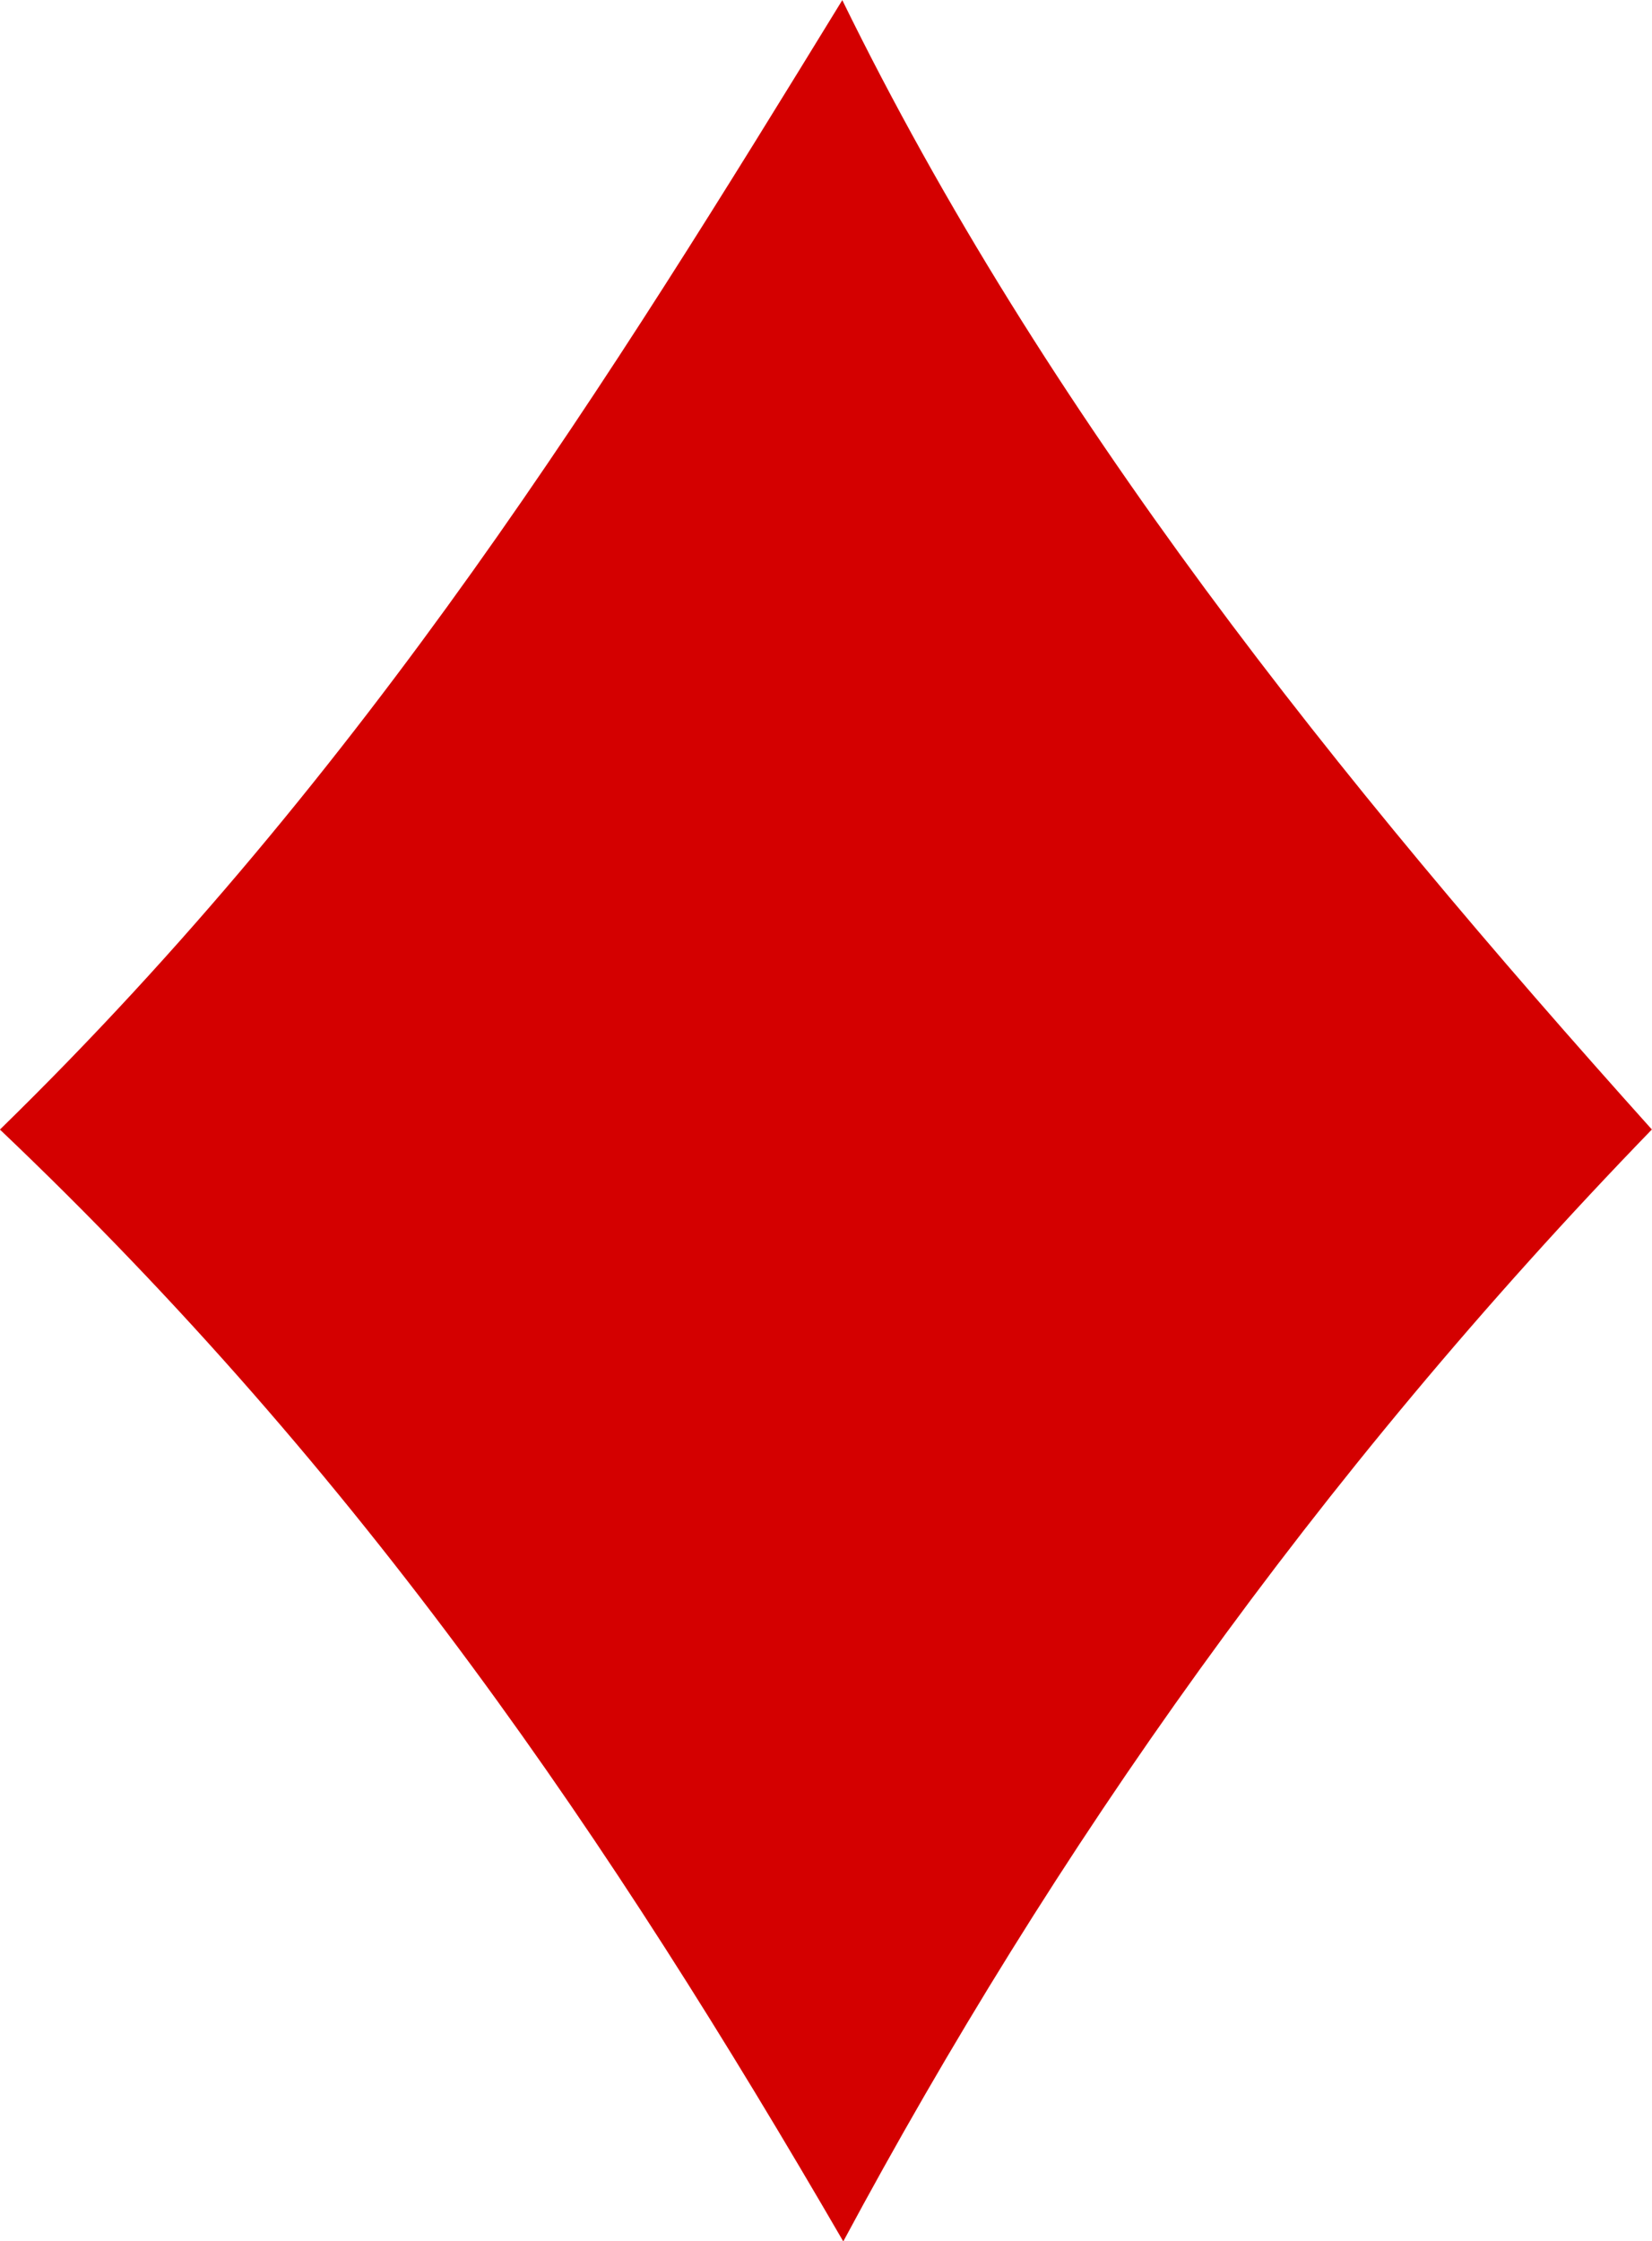 <?xml version="1.0" encoding="UTF-8" standalone="no"?>
<svg
   xmlns:dc="http://purl.org/dc/elements/1.1/"
   xmlns:cc="http://creativecommons.org/ns#"
   xmlns:rdf="http://www.w3.org/1999/02/22-rdf-syntax-ns#"
   xmlns:svg="http://www.w3.org/2000/svg"
   xmlns="http://www.w3.org/2000/svg"
   width="11.762mm"
   height="15.956mm"
   viewBox="0 0 11.762 15.956"
   version="1.1"
   id="svg125">
  <defs
     id="defs119" />
  <g
     id="layer1"
     transform="translate(-65.179,-146.236)">
    <path
       style="display:inline;fill:#d40000;fill-opacity:1;stroke-width:0.08"
       d="m 65.179,154.277 c 2.625,-2.562 4.349,-5.354 5.997,-8.04 1.446,2.955 3.521,5.541 5.764,8.04 -2.401,2.479 -4.261,5.129 -5.757,7.916 -1.658,-2.856 -3.404,-5.443 -6.005,-7.916 z"
       id="path3692" />
  </g>
</svg>
